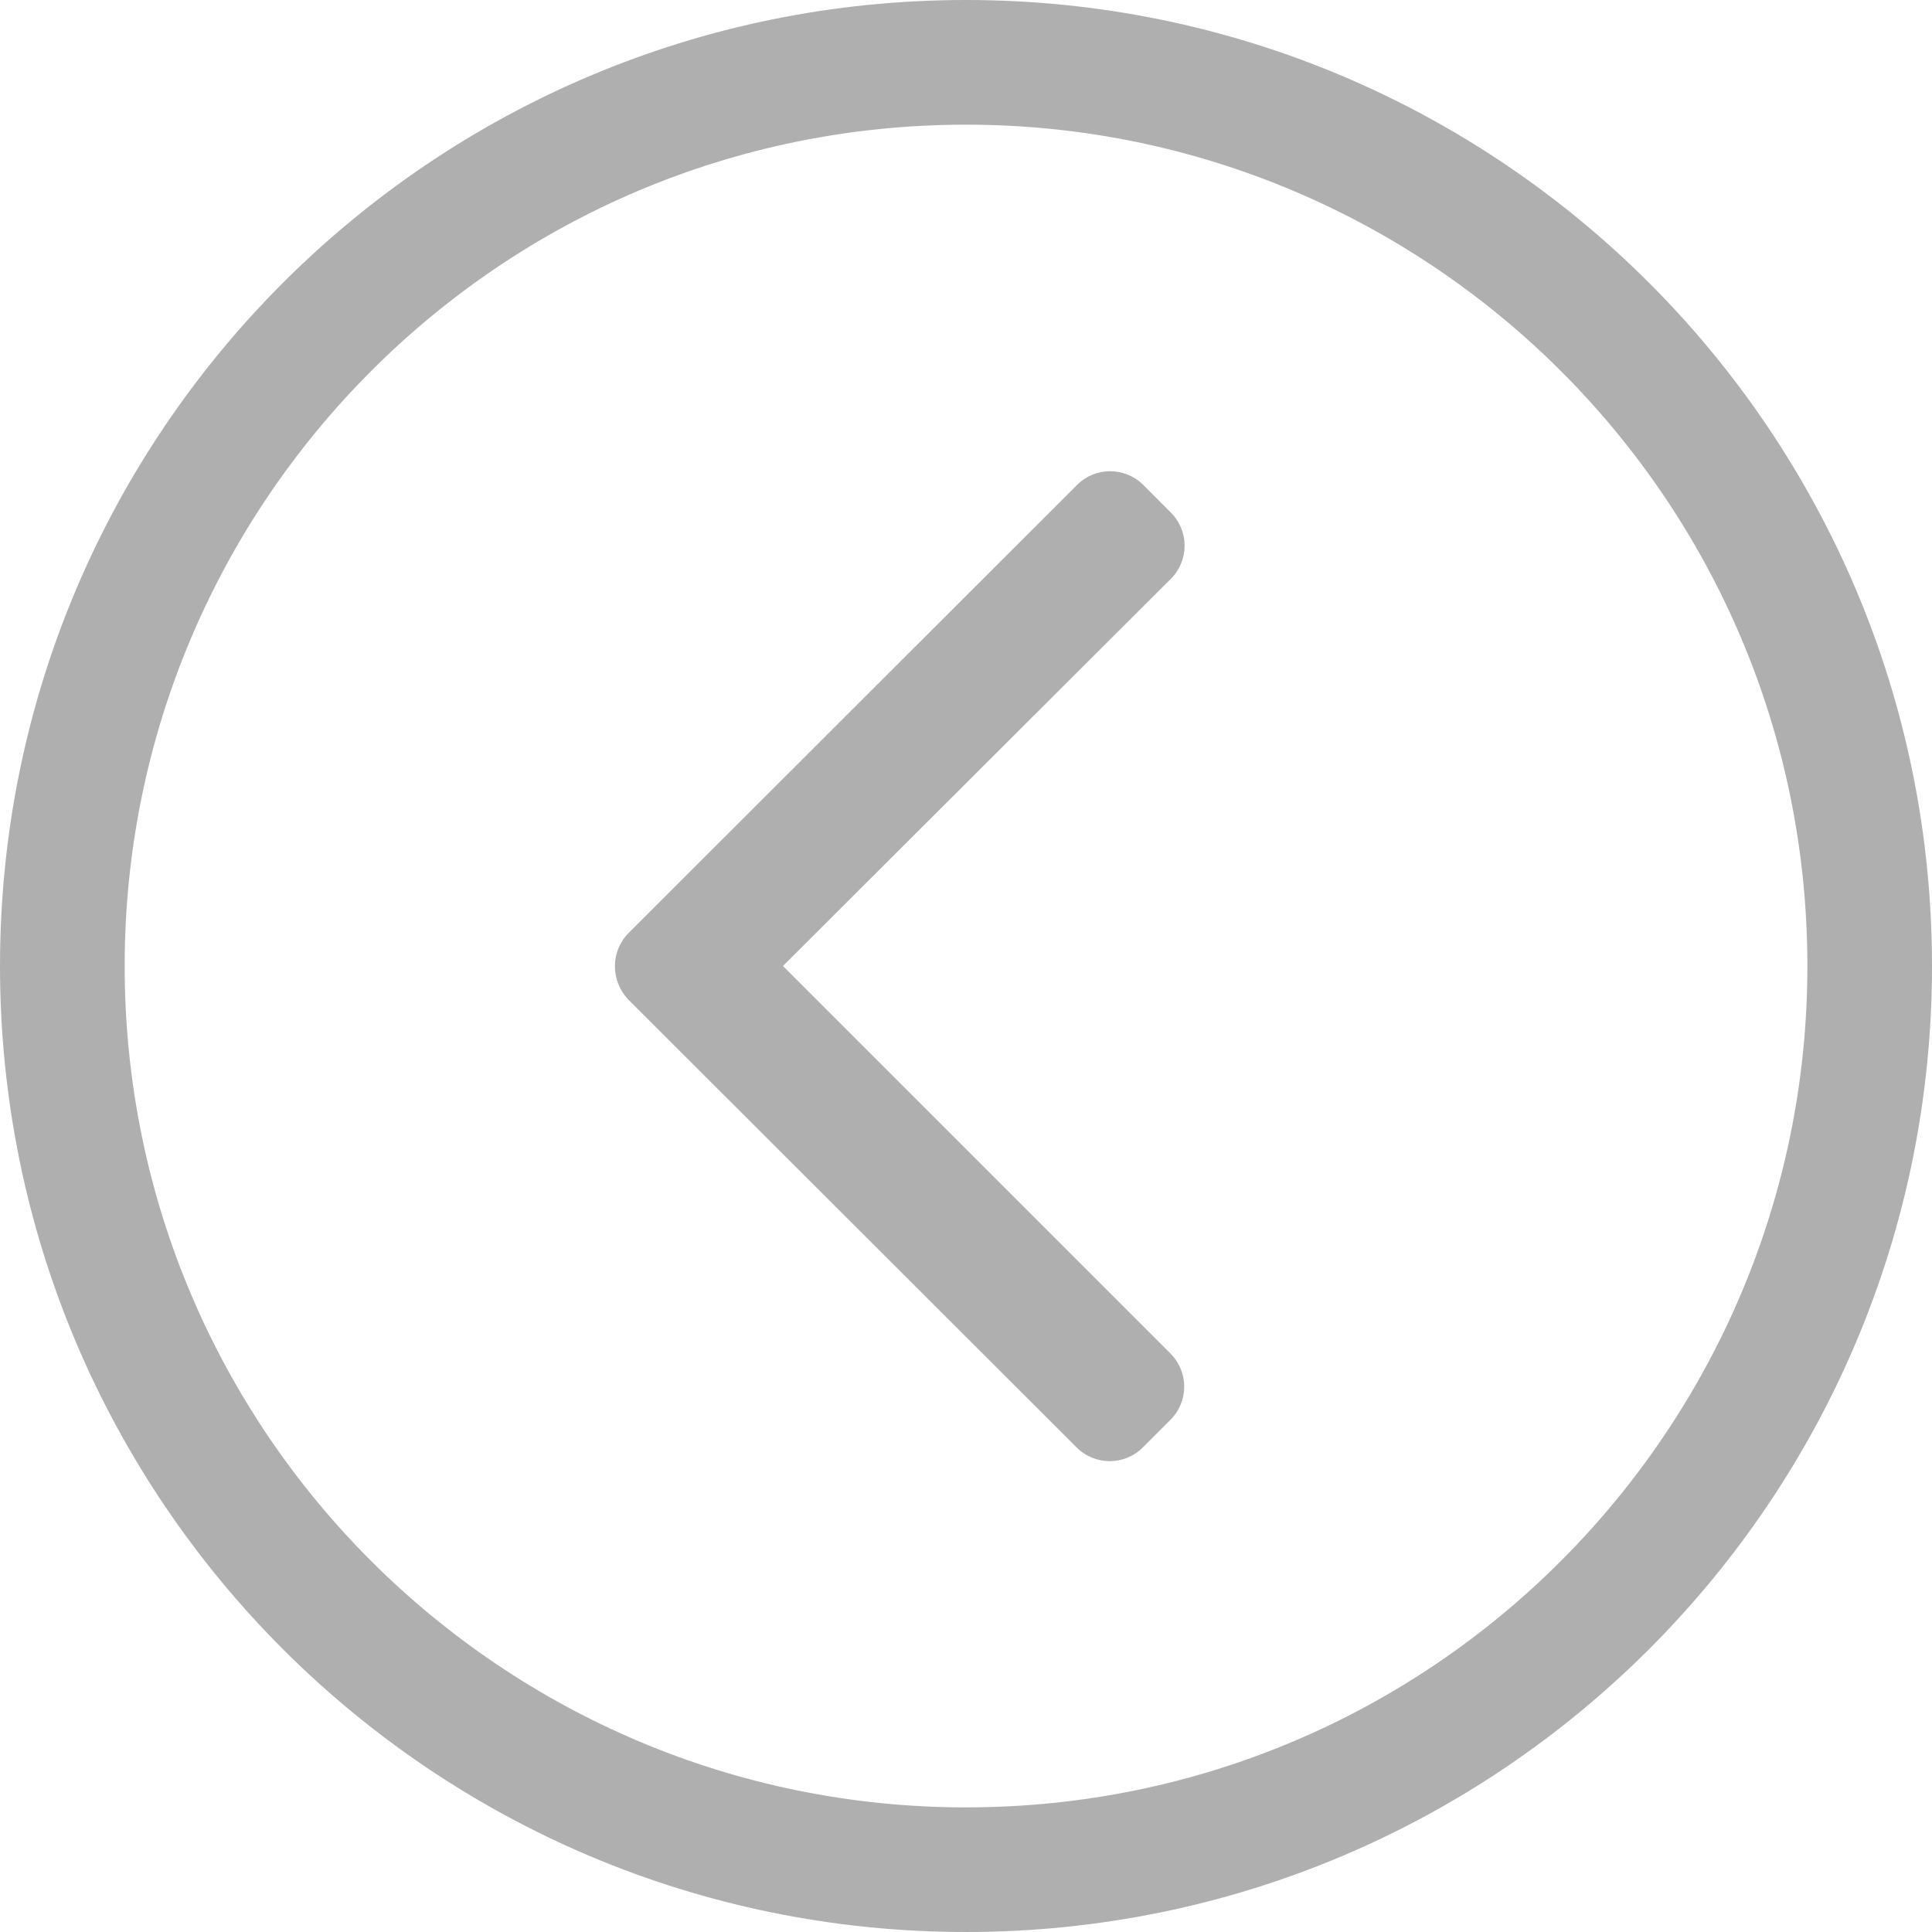  <svg
            width="32"
            height="32"
            viewBox="0 0 32 32"
            fill="none"
            xmlns="http://www.w3.org/2000/svg"
          >
            <path
              d="M32 16C32 7.161 24.839 0 16 0C7.161 0 0 7.161 0 16C0 24.839 7.161 32 16 32C24.839 32 32 24.839 32 16ZM16 29.936C8.342 29.936 2.065 23.735 2.065 16C2.065 8.342 8.265 2.065 16 2.065C23.658 2.065 29.936 8.265 29.936 16C29.936 23.658 23.735 29.936 16 29.936ZM10.413 15.452L17.839 8.032C18.142 7.729 18.632 7.729 18.936 8.032L19.393 8.49C19.697 8.794 19.697 9.284 19.393 9.587L12.968 16L19.387 22.419C19.69 22.723 19.69 23.213 19.387 23.516L18.929 23.974C18.626 24.277 18.136 24.277 17.832 23.974L10.406 16.555C10.11 16.245 10.11 15.755 10.413 15.452V15.452Z"
              fill="#afafaf"
            />
          </svg>